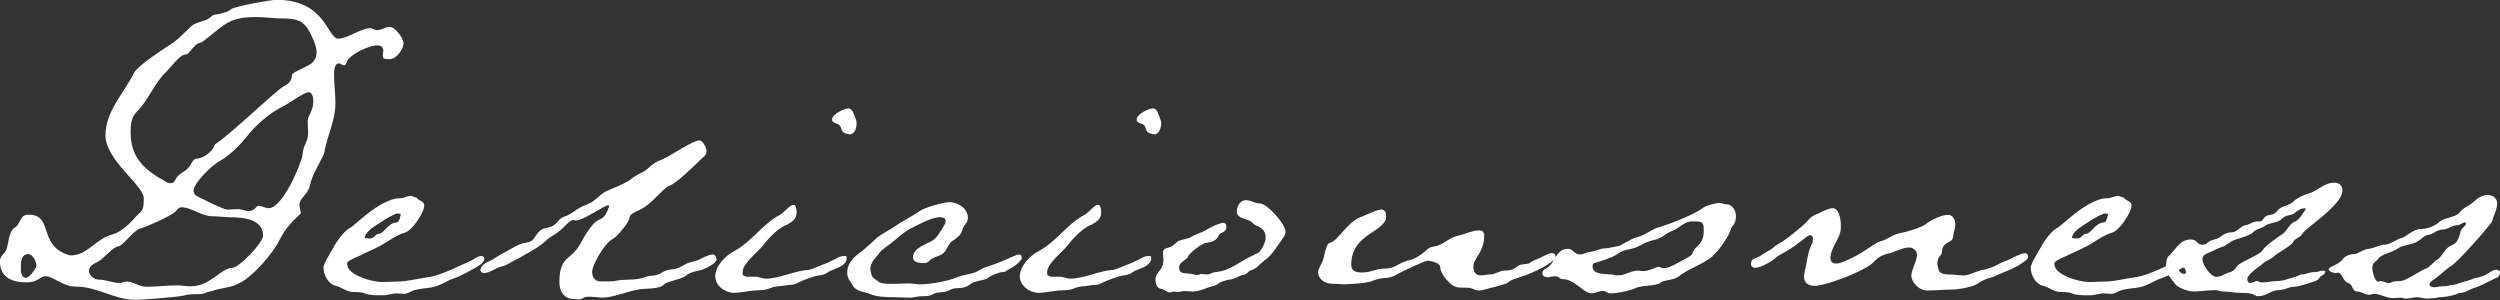 <?xml version="1.0" encoding="UTF-8"?><svg id="_レイヤー_2" xmlns="http://www.w3.org/2000/svg" viewBox="0 0 604.07 72.49"><rect x="0" y="0" width="604.07" height="72.49" fill="#333333" stroke="none"/><defs><style>.cls-1{fill:#fff;}</style></defs><g id="_レイヤー_1-2"><g><path class="cls-1" d="M94.33,14.29c-1.71,0-1.83-.12-1.83-.92,0-.34,.11-.69,.11-1.14,0-.8-.46-1.26-1.49-1.26-1.94,0-6.4,2.06-7.32,3.89-.11,.34-.23,.92-.69,.92s-.8-.46-1.26-.46c-1.03,0-1.14,1.83-1.14,2.63,0,2.29,.34,4.69,.34,6.97,0,4-1.83,7.55-2.63,11.55,0,.46-.23,.8-.34,1.14-1.26,2.63-2.63,4.57-3.2,7.2-.46,2.17-2.52,3.09-2.52,4.57,0,.8,.23,1.37,.34,2.17-2.29,2.17-3.66,3.54-5.15,6.4-1.49,3.2-6.52,8.92-9.6,10.4-2.17,1.26-4.46,1.14-6.63,1.94-2.74,.57-1.14,.8-4.46,.8-.92,0-1.71,.11-2.52,.34-1.49,.34-10.06,1.03-11.55,1.03-5.03,0-9.38-3.2-14.29-3.2-3.54,0-5.49-2.52-7.55-2.52-1.26,0-1.71,1.49-4.46,1.49-3.54,0-6.52-1.14-6.52-5.14,0-1.26,1.26-1.83,1.6-2.86,.57-1.71,.46-3.89,1.83-5.15,.57-.34,.92-.69,1.03-1.03,.8-1.26,.8-2.17,2.52-2.17,5.95,0,2.29,7.2,9.26,9.6,.34,.11,.57,.23,.92,.23,4,0,6.17-4.12,9.95-5.03,1.83-.46,3.77-2.17,5.03-3.54,2.17-2.52,2.63-1.71,2.63-5.26,0-3.09-9.26-9.15-9.26-15.21,0-5.72,4.46-10.18,6.86-14.98,.92-1.83,6.17-5.15,8-6.4,2.4-1.37,3.89-3.09,5.83-4.92,.8-.8,2.52-1.14,3.77-1.6l1.03-.69c.46-.57,1.14-.57,1.94-.69,1.26-.34,2.17-.46,3.09-1.26,1.26-.69,9.26-2.17,10.86-2.17,11.89,0,12.23,9.38,14.86,9.38,2.17,0,5.6-2.52,7.66-2.52,.8,0,1.14,.46,1.71,.46,1.26,0,2.06-.8,3.09-.8,1.26,0,3.32,2.74,3.32,4,0,1.37-1.71,3.77-3.2,3.77ZM6.86,61.4c-1.72,0-1.83,1.83-1.83,3.09,0,.91,0,2.63,1.26,2.63,.8,0,2.52-2.29,2.52-2.97,0-.92-.92-2.74-1.94-2.74Zm48.59-8.92c-1.37,0-2.74-.23-4.12-.23-2.63,0-5.15-2.17-7.43-2.17-.8,0-1.14,.69-1.6,1.14-.92,.91-6.97,3.66-8.46,4-1.71,.57-4.23,4.34-5.37,4.34-1.03,0-3.43,2.97-4.8,3.66-.92,.46-2.17,1.03-2.17,2.29,0,.91,1.14,2.06,2.4,2.06,1.71,0,3.32,.8,5.03,.8,.57,0,1.03-.34,1.6-.34,1.71,0,3.09,1.26,4.8,1.26,2.63,0,4.92-.34,7.55-.34,1.03,0,2.17,.23,3.2,.23,4.8,0,7.32-4.46,10.06-4.46,1.6,0,7.43-6.06,7.43-7.77,0-4.12-5.03-4.46-8.12-4.46ZM74.77,7.66c-1.49-2.86-3.43-3.2-6.52-3.2-2.17,0-4.23-.34-6.4-.34-6.29,0-7.32,1.6-12,5.26-2.06,1.83-1.49,0-3.89,2.97-.34,.34-.57,.8-1.03,.8-1.49,0-3.54,2.97-4.57,4-3.09,2.86-4.34,6.86-7.2,9.72-1.49,1.49-1.6,3.2-1.6,5.15,0,6.06,3.32,9.03,8.35,11.78,.46,.34,.8,.46,1.37,.46,.8,0,.92-.57,1.26-1.14,.8-1.37,2.63-1.71,3.43-3.2,.34-.57,.8-1.6,1.6-1.6,1.49,0,3.54-1.6,4.12-2.86,.11-.34,.23-.57,.57-.8,3.66-2.4,14.52-12.92,16.35-13.83,1.26-.57,1.94-1.49,1.94-2.74,0-.69,4.46-2.17,5.15-3.2,.57-.69,.8-1.37,.8-2.17,0-1.71-.92-3.54-1.71-5.03Zm-.23,14.63c-1.03,0-4.8,2.74-6.17,3.43-3.09,1.49-6.4,4.34-8.58,7.09-1.71,2.17-4.34,4.8-6.63,6.06-1.83,.92-6.4,5.37-6.4,7.2,0,.92,.8,1.37,1.6,1.71,1.14,.57,5.72,2.86,6.52,2.86,.92,0,1.72-.11,2.63-.11s1.71,.46,2.52,.46c1.49,0,1.94-1.26,2.4-1.26,.92,0,1.6,.57,2.52,.57,3.2,0,7.55-9.95,8.12-12.69,.11-.91,.23-1.94,.69-2.74,.46-.92,.69-1.83,.69-2.74s-.11-1.94-.11-2.86c0-1.26,1.37-2.52,1.37-4.69,0-.8-.12-2.29-1.14-2.29Z"/><path class="cls-1" d="M116.25,63.8c-.69,.57-2.06,1.26-2.86,1.72-.8,.46-3.09,1.6-3.66,1.71-.69,.23-1.14,.46-1.83,.8-1.14,.57-2.17,1.14-3.43,1.37-.92,.23-2.06,.23-3.2,.46-.92,.12-1.83,.46-2.4,.8-.46,.23-.92,.34-1.26,.34-.57,0-1.14-.11-1.71-.11-1.26,0-2.17,.46-3.43,.46h-.46c-1.26,0-2.86,0-3.89-.46-.8-.34-2.06-.34-2.86-.34-1.71-.11-2.63-1.14-4.12-1.49-1.71-.34-2.97-2.52-2.97-4.34,0-1.03,1.37-3.09,2.4-4.92,1.14-2.17,3.09-4.46,4.34-4.92l2.17-1.83c1.49-1.26,3.2-2.63,5.03-3.66,1.49-.8,2.97-1.49,4.57-1.49,.91,0,1.71-.57,2.63-.57,.11,0,1.26,.46,1.37,.46,.57,.8,1.83,.8,1.83,1.83,0,1.83-3.09,6.29-4.8,6.63-1.94,.57-3.89,2.06-5.72,3.09-1.94,1.03-3.43,1.6-5.49,2.63-.34,.11-2.63,1.14-2.63,1.6,0,1.14,.57,1.83,1.6,2.52,2.17,1.37,5.26,2.06,6.97,2.06,1.26,0,2.17-.11,3.43-.11,2.63,0,4.8-.69,7.43-1.03,.57-.12,1.49-.23,2.4-.57,1.14-.34,2.4-.91,3.54-1.37,1.14-.57,4.8-2.06,5.49-2.63,.57-.34,1.03-.57,1.6-.57,.46,0,.69,.23,.69,.69,0,.57-.46,.92-.8,1.26Zm-20.12-12.23c-1.03,0-5.37,2.86-6.4,3.66-.57,.46-1.6,1.37-1.6,2.29,.34,0,.8,.11,1.14,.11,1.26,0,1.37-1.14,2.29-1.14,1.14,0,2.29-2.74,4.34-2.74,.57,0,.92-1.71,.92-2.06l-.69-.11Z"/><path class="cls-1" d="M169.69,65.17c-1.26,.34-3.09,.57-4,1.49-1.26,.92-4.46,1.26-5.26,2.06-.92,1.26-5.03,.91-6.29,1.26-2.63,.46-5.83,1.83-8.46,1.94-.92,0-2.17-.23-3.2-.23-.57,0-1.14,0-1.6,.34-.46,.23-.8,.34-1.14,.34s-.69-.11-1.03-.11c-2.4,0-3.54-1.83-3.54-4s.23-4.46,2.06-5.95c2.17-1.83,2.63-2.63,3.89-5.03,.8-1.26,2.17-3.54,3.54-4.12s1.71-1.26,2.29-2.63c.11-.34,.23-.57,.23-.69s-.11-.23-.23-.23c-1.03,0-5.83,3.66-7.89,3.66-.34,0-.23-.11-.57-.11-.8,0-2.17,1.71-2.74,2.17-1.26,1.26-2.74,1.71-4,2.97-1.37,1.26-3.2,2.29-4.69,3.09-.69,.46-1.71,1.03-3.09,1.71-1.03,.57-1.94,1.14-2.63,1.26-1.71,.34-2.86,1.6-4.34,1.6-.57,0-.91-.23-.91-.69,0-.57,.57-1.37,1.49-1.83,2.29-1.14,1.83-1.03,4-2.29,2.17-1.03,3.32-2.17,5.6-2.52,1.83-.34,1.71-1.03,2.74-2.29s1.49-1.03,2.97-1.49c1.71-.46,1.83-1.83,3.2-2.4,2.74-.92,2.52-1.83,5.83-3.09,2.17-.8,2.97-2.52,4.92-3.32,1.83-.8,3.43-1.37,5.14-2.4,1.03-.8,2.06-1.49,3.32-2.06,1.71-.91,2.06-2.17,4.8-3.09,2.06-.92,7.32-4.57,8.92-4.57,.8,0,1.71,1.83,1.71,2.63,0,.57-.34,1.14-1.14,1.71-1.37,1.37-6.4,6.29-7.89,6.63-1.49,.57-4.23,4.46-6.97,5.72-3.89,1.83-1.71,1.26-3.43,3.66-1.03,1.37-2.17,2.86-3.54,3.66-1.6,.92-4.69,5.95-4.69,7.78,0,.91,.46,2.29,2.06,2.29h1.6c.8,0,1.72,0,2.52-.23,2.29-.34,4.46,0,6.63-.8q.8-.34,1.71-.34c.8,0,1.94-.46,2.4-.8,2.17-1.26,2.86-.23,5.14-1.71,1.37-.92,2.74-.8,4.23-1.6,.57-.34,2.06-1.03,2.86-1.03,.57,0,.92,.69,.92,1.14,0,1.03-2.52,2.17-3.43,2.51Z"/><path class="cls-1" d="M203.67,64.03c-1.03,.8-2.74,1.14-3.54,1.71-.8,.57-1.26,.69-2.17,.8-.91,0-4.46,1.37-5.03,1.71-.57,.34-1.26,.57-1.83,.57-.8,0-2.17,.34-2.97,.34-.34,0-.8,.11-1.37,.23-1.94,.8-2.4,.69-4.57,.8-1.26,.11-3.54,.57-4.8,.57-2.17,0-4.57-1.71-4.57-4,0-2.4,2.4-4.92,4.34-5.95,4.57-2.4,6.86-6.52,11.32-8.92,.91-.46,2.4-2.4,3.2-2.4s.8,1.37,.8,1.83c0,1.71-1.03,2.17-2.29,2.97-.46,.11-.8,.34-1.03,.46-1.71,1.03-3.54,2.86-4.8,4.57-1.26,1.6-4.92,4.34-4.92,6.4v.46c0,.46,.69,.69,1.26,.69h1.72c1.03,0,1.71,.46,2.74,.46,1.37,0,3.2-.46,5.14-1.03s3.77-1.03,4.57-1.03c1.03,0,2.74-.91,4.34-1.49,1.03-.34,1.94-.91,2.74-1.26,.57-.34,1.26-.69,2.17-.69,.46,0,.46,.23,.46,.57,0,.69-.34,1.14-.92,1.6Zm1.6-31.56c-.11,0-.46-.11-.91-.23-1.72-.57-.46-1.83-2.29-2.4-.46-.11-1.03-.46-1.03-.91,0-1.37,2.97-2.74,4-2.74,.34,0,.69,.23,1.03,.8,.34,1.03,.91,1.83,.91,2.86s-.46,2.63-1.71,2.63Z"/><path class="cls-1" d="M243.83,65.06c-.8,.34-.8,.69-1.6,.69s-2.74,.8-3.32,1.26c-.92,.91-3.2,.57-4.69,1.83-1.72,1.26-3.32,.34-4.8,1.26-1.37,.8-2.74,.23-4.12,1.03-.57,.46-2.17,.46-3.09,.46l-2.06,.34-3.89-.11c-2.17,0-4.69-.11-6.06-.8-1.37-.57-3.32-.46-4.23-2.17-.57-1.03-1.26-1.49-1.26-3.09s1.03-3.2,2.74-4.46c1.6-1.14,4.23-3.66,4.23-3.66,1.14-1.03,3.09-1.94,4.57-2.97,1.6-1.14,4-2.29,5.95-3.66,1.49-1.03,6.17-2.17,7.09-2.17,2.17,0,4.57,1.49,4.57,3.77,0,.57-.11,1.03-.46,1.37-1.49,1.83-.23,2.06-2.74,3.89-1.03,.57-1.26,1.03-1.83,2.06-1.03,2.17-2.4,1.71-3.89,2.74-.57,.46-.8,.91-1.71,.91-.8,0-2.63-.11-2.63-1.37,0-2.29,3.2-3.2,4.8-4.12,.91-.57,2.29-2.74,2.74-3.66,.23-.34,.34-.57,.34-.92,0-.8-.57-1.03-1.37-1.03-1.94,0-5.03,1.71-7.09,2.74-1.94,1.03-3.09,2.29-4.57,3.43-.92,.8-2.29,1.49-3.09,2.63-.8,1.14-2.06,2.06-2.06,3.77,0,.23,.11,.46,.11,.69,.34,1.49,.46,1.26,1.83,2.29,.57,.57,2.29,.57,3.54,.57l3.43-.11c.57,0,1.14,0,1.83,.11,.34,0,.8,.11,1.26,.11,2.74,0,7.09-.92,8.69-1.6,1.72-.8,3.89-.8,5.26-1.6,.8-.46,1.37-.8,2.17-1.03,2.4-.8,3.89-1.37,6.06-2.4,.57-.23,1.26-.57,1.71-.57s.69,.11,.69,1.03c-.8,1.14-1.71,1.83-3.09,2.52Z"/><path class="cls-1" d="M277.26,64.03c-1.03,.8-2.74,1.14-3.54,1.71-.8,.57-1.26,.69-2.17,.8-.91,0-4.46,1.37-5.03,1.71-.57,.34-1.26,.57-1.83,.57-.8,0-2.17,.34-2.97,.34-.34,0-.8,.11-1.37,.23-1.94,.8-2.4,.69-4.57,.8-1.26,.11-3.54,.57-4.8,.57-2.17,0-4.57-1.71-4.57-4,0-2.4,2.4-4.92,4.34-5.95,4.57-2.4,6.86-6.52,11.32-8.92,.91-.46,2.4-2.4,3.2-2.4s.8,1.37,.8,1.83c0,1.71-1.03,2.17-2.29,2.97-.46,.11-.8,.34-1.03,.46-1.71,1.03-3.54,2.86-4.8,4.57-1.26,1.6-4.92,4.34-4.92,6.4v.46c0,.46,.69,.69,1.26,.69h1.72c1.03,0,1.71,.46,2.74,.46,1.37,0,3.2-.46,5.14-1.03s3.77-1.03,4.57-1.03c1.03,0,2.74-.91,4.34-1.49,1.03-.34,1.94-.91,2.74-1.26,.57-.34,1.26-.69,2.17-.69,.46,0,.46,.23,.46,.57,0,.69-.34,1.14-.92,1.6Zm1.6-31.56c-.11,0-.46-.11-.91-.23-1.72-.57-.46-1.83-2.29-2.4-.46-.11-1.03-.46-1.03-.91,0-1.37,2.97-2.74,4-2.74,.34,0,.69,.23,1.03,.8,.34,1.03,.91,1.83,.91,2.86s-.46,2.63-1.71,2.63Z"/><path class="cls-1" d="M310.18,57.28c-.92,1.26-2.86,4.34-4.12,5.26-1.26,.8-2.4,2.4-3.66,2.74-.23,0-.46,.11-.8,.46-.92,.91-.92,.46-1.94,.91-.92,.34-1.37,.8-2.63,.92-.69,.11-1.49,.34-2.29,.69-.57,.57-1.26,.8-1.83,.92s-1.26,.34-2.06,.69c-1.03,.34-1.83,.57-2.63,.57-.57,0-1.26-.11-2.17-.11-.46,0-.91,.23-1.49,.23-.34,0-.69-.11-1.03-.11s-.46,.23-.8,.23c-.8,0-1.37-.8-2.29-.92-.91-.11-1.26-1.26-1.26-2.06,0-2.17,1.94-2.17,1.94-4.92,0-.57-.11-1.14-.11-1.72s.34-1.03,1.03-1.14c1.03-.34,1.37-.46,2.17-1.26,.57-.8,2.63-.8,3.54-1.37,1.26-.8,2.63-1.03,3.89-1.83,.57-.46,3.09-1.6,3.89-1.6,.57,0,.8,.34,.8,.91,0,1.49-1.37,1.26-1.83,2.06-.46,1.26-1.71,1.71-2.97,1.83-.92,0-4.23,2.52-4.46,3.32-.34,.92-2.17,1.26-2.17,2.63,0,1.49,1.03,1.37,2.29,1.49,.8,0,1.37,.34,2.17,.34,.34,0,.46-.23,.91-.23s.92,.11,1.37,.11c.92,0,1.26-.57,2.06-.57,3.77-.34,5.95-2.74,9.26-4.12,.46-.34,.91-.34,1.26-.69,.8-.8,1.6-2.51,1.6-3.54,0-1.37-.69-2.29-2.17-2.86-.34-.11-.69-.34-1.03-.69-.69-1.03-3.77-.8-3.77-2.74,0-1.26,.8-2.74,2.17-2.74,1.26,0,2.17,.8,3.43,.8,1.71,0,6.17,4.92,6.17,6.86,0,.46-.11,.8-.46,1.26Z"/><path class="cls-1" d="M373.61,64.14c-1.14,.69-2.74,1.49-4.8,2.29-1.03,.46-3.77,1.03-4.57,1.94-.23,.23-6.17,1.83-6.75,1.83s-1.14-.11-1.71-.46c-.34-.11-.8-.23-1.6-.23h-.8c-1.03,0-2.06-.11-3.09-1.14-.92-.91-2.29-2.4-2.29-3.89,0-.92-2.29-1.49-3.09-1.49-.69,0-6.29,2.74-6.97,3.09-1.26,.8-2.52,1.14-3.66,1.14-.91,0-2.17,.46-3.09,.8-1.37,.34-2.63,.46-4.12,.57l-2.52,.11c-.46,0-1.14-.11-1.6-.11-.91,0-1.83,0-2.63-.34-1.03-.46-1.83-1.26-1.83-2.63,0-.69,1.03-1.94,1.37-3.43s.69-3.32,1.49-3.54c1.26-.23,2.52-2.17,4.23-3.89,1.03-1.03,2.06-1.94,3.43-2.4,1.26-.46,3.54-1.72,4.8-1.72,.91,0,1.14,.92,1.14,1.72,0,1.26-1.14,2.17-2.52,3.2-1.72,1.14-3.89,2.4-5.03,4.57-.57,1.03-.91,2.29-.91,3.77,0,1.72,1.26,1.94,2.63,1.94,2.17,0,3.32-.92,5.26-.92,2.86,0,3.43-1.37,5.72-1.94,1.83-.34,3.43-1.49,4.8-2.74,.8-.8,1.94-.57,2.86-1.03,1.72-.8,2.86-1.94,4.69-2.29,1.49-.34,3.43-1.26,4.92-1.26,.8,0,1.26,.46,1.26,1.26,0,4-2.63,5.49-2.63,7.55,0,1.03,.46,2.06,1.71,2.06s1.49-.23,2.52-.23,2.06-.92,3.43-.92c1.03,0,2.17-.23,2.97-1.03,.92-.8,2.52-.23,3.32-1.03,.34-.34,1.26-.57,2.17-1.03,1.03-.46,2.17-1.14,2.86-1.14,.8,0,.92,.57,.92,1.14,0,.23-.8,.92-2.29,1.83Z"/><path class="cls-1" d="M418.08,55.79c-.57,1.71-3.43,5.72-4.92,6.63-2.4,1.72-5.37,2.63-7.66,4.46-1.26,.92-3.54,.69-4.34,1.49-.69,.69-4.46,.57-5.72,1.14-1.72,.8-4.57,1.37-6.29,1.37-.91,0-.91-.57-1.83-.57s-1.83,.57-2.86,.57c-1.71,0-4-3.43-6.86-3.43-.8,0-.91-.69-1.71-.69-.34,0-.8,0-1.26,.11-.11,0-.34,.12-.46,.12-.8,0-1.49-.23-1.49-.92,0-.46,.23-.92,.8-1.14,2.51-1.26,2.17-4.8,5.49-4.8,1.14,0,1.37,1.37,2.86,1.37,1.03-.11,1.14-.46,2.63-.69,1.94-.34,1.94-.8,3.66-.8,.11,0,2.4-.46,2.51-.46,.92,0,3.32-1.83,4.69-2.17,2.17-.46,3.77-2.06,5.72-2.52,2.29-.69,8.8-3.2,10.52-4.69,.8-.57,3.09-1.14,4.12-1.14,.46,0,.69,.34,1.49,.34,1.37,0,2.29,1.49,2.29,2.86,0,2.17-1.03,2.06-1.37,3.54Zm-8.12-2.29h-1.49c-1.94,.34-2.74,1.71-4.46,2.29-1.49,.57-2.52,1.83-4.23,2.17-1.72,.34-2.74,1.03-4,1.6-1.49,.8-2.97,.57-4.46,1.49-1.37,1.03-3.2,1.6-4.92,2.17-.8,.34-1.6,.11-1.6,1.14,0,2.29,3.66,1.71,5.26,2.06,.11,.11,.46,.11,.92,.11,1.71,0,3.09-1.14,4.8-1.14,.46,0,.8,.12,1.14,.12,1.83,0,3.09-1.03,3.89-1.03,.46,0,.69,.34,1.26,.34,1.26,0,3.89-1.6,4.92-2.17,2.97-1.49,1.37-1.37,2.74-2.74,1.49-1.37,1.94-2.29,1.94-4.23,0-1.37,0-2.17-1.71-2.17Z"/><path class="cls-1" d="M484.46,63.11c1.14-.34,3.66-1.94,4.92-1.94,.34,0,.69,.46,.69,.8,0,.11,0,.57-.69,1.03-.8,.57-1.49,1.14-3.2,1.94-1.83,.8-3.89,1.6-4.46,1.94-1.26,.34-2.51,.69-3.77,1.6-1.26,.91-4.8,1.49-6.52,1.49-1.37,0-4.46,.23-5.83,.23-1.83,0-3.77-1.94-3.77-3.66,.11-1.71,1.26-3.09,1.37-5.03,0-.92-.92-1.71-1.83-1.71-1.49,0-2.97,.8-4.34,1.26-2.06,.46-3.09,.92-4.46,2.4-1.26,1.26-5.26,3.09-8.92,4.34-2.06,.69-4,1.26-5.14,1.26-1.6,0-2.63-.69-2.63-2.4l.23-1.26c.57-2.17,.57-4.12,1.6-6.29,.23-.34,.34-.69,.34-1.49,0-.57-.34-.8-.8-.8s-2.86,2.29-5.6,3.89c-1.71,.92-2.52,1.37-2.74,1.71-.8,.8-3.66,2.29-4.69,2.29-.8,0-1.14-.34-1.14-1.03,0-.23,.11-.46,.23-.8,.34-.46,1.6-.69,2.17-1.14,1.83-1.26,2.4-1.26,3.43-2.29,2.74-1.6,3.89-2.63,6.4-4.69,2.29-1.94,1.49-1.94,3.32-2.86,1.26-.46,2.97-1.6,4.23-1.6,1.49,0,1.94,2.63,1.94,4.23v.57c-.11,2.63-2.29,4.34-2.52,7.09,0,1.03,.46,1.49,1.37,1.49s1.83-.46,2.63-.8c1.83-.8,3.43-1.71,4.92-2.74,1.03-.57,1.94-1.49,3.2-1.83,1.71-.46,2.86-1.6,4.57-1.94,1.83-.34,4.92-1.26,6.29-2.17,1.26-1.03,3.89-2.29,5.37-2.29,1.37,0,1.83,1.26,1.83,2.52l-.23,1.26c-.57,1.49,.23,2.17-1.71,2.97-1.94,1.26-.8,2.29-1.71,3.09-.46,.46-.69,1.26-.69,1.94,0,.34,.11,1.03,.23,1.03,0,1.37,1.37,1.6,2.63,1.6,1.03,0,2.4,.23,3.66,.23,1.03,0,2.74-.91,4-1.26,1.03-.11,1.83-.46,2.63-.69,1.26-.46,2.06-1.14,3.2-1.49Z"/><path class="cls-1" d="M528.77,63.8c-.69,.57-2.06,1.26-2.86,1.72-.8,.46-3.09,1.6-3.66,1.71-.69,.23-1.14,.46-1.83,.8-1.14,.57-2.17,1.14-3.43,1.37-.92,.23-2.06,.23-3.2,.46-.92,.12-1.83,.46-2.4,.8-.46,.23-.91,.34-1.26,.34-.57,0-1.14-.11-1.71-.11-1.26,0-2.17,.46-3.43,.46h-.46c-1.26,0-2.86,0-3.89-.46-.8-.34-2.06-.34-2.86-.34-1.71-.11-2.63-1.14-4.12-1.49-1.71-.34-2.97-2.52-2.97-4.34,0-1.03,1.37-3.09,2.4-4.92,1.14-2.17,3.09-4.46,4.34-4.92l2.17-1.83c1.49-1.26,3.2-2.63,5.03-3.66,1.49-.8,2.97-1.49,4.57-1.49,.91,0,1.71-.57,2.63-.57,.11,0,1.26,.46,1.37,.46,.57,.8,1.83,.8,1.83,1.83,0,1.83-3.09,6.29-4.8,6.63-1.94,.57-3.89,2.06-5.72,3.09-1.94,1.03-3.43,1.6-5.49,2.63-.34,.11-2.63,1.14-2.63,1.6,0,1.14,.57,1.83,1.6,2.52,2.17,1.37,5.26,2.06,6.97,2.06,1.26,0,2.17-.11,3.43-.11,2.63,0,4.8-.69,7.43-1.03,.57-.12,1.49-.23,2.4-.57,1.14-.34,2.4-.91,3.54-1.37,1.14-.57,4.8-2.06,5.49-2.63,.57-.34,1.03-.57,1.6-.57,.46,0,.69,.23,.69,.69,0,.57-.46,.92-.8,1.26Zm-20.12-12.23c-1.03,0-5.37,2.86-6.4,3.66-.57,.46-1.6,1.37-1.6,2.29,.34,0,.8,.11,1.14,.11,1.26,0,1.37-1.14,2.29-1.14,1.14,0,2.29-2.74,4.34-2.74,.57,0,.92-1.71,.92-2.06l-.69-.11Z"/><path class="cls-1" d="M556.4,56.37c-.34,.92-1.83,1.14-2.29,2.06-.34,.91-3.77,2.63-4.69,3.54-.8,.8-1.83,.92-2.63,1.71-.92,.8-3.77,2.52-3.77,3.77,0,.57,.23,.91,.69,.91,.8,0,1.14-.46,1.72-.46l.34,.11c.11,.11,.46,.23,.8,.23,1.26,0,2.4-.34,3.77-.34,1.26,0,2.63-.57,3.89-.91,.91-.12,1.26-.69,2.17-.69,.8,0,1.37-.57,3.09-.57,.8,0,1.03-.34,1.83-.34,.11,0,.23,.12,.57,.12,0,.46-.34,.8-.92,1.14-.57,.11-.34,.92-1.83,1.37-1.26,.34-3.54,1.26-4.8,1.26s-2.29,.8-3.66,.8c-1.83,0-3.09,1.49-5.03,1.49-.34,0-.69-.11-.8-.23-1.03-.57-2.06-.57-3.32-.57-1.49,0-2.97-.34-4.46-.34-.57,0-1.14-.34-1.71-.34-1.83,0-3.54,.34-5.37,.34-1.26,0-3.43-.8-4.23-1.6-.57-.8-2.52-2.97-2.52-3.89,0-.57,.23-1.14,.23-1.71s.23-1.03,.57-1.37c1.03-.92,2.52-3.32,3.77-3.66,.46-.23,1.03-.34,1.6-.34,1.49,0,1.37,1.26,2.74,1.26,.57,0,.91-.11,1.26-.46,.8-.8,1.94-.69,2.86-1.26,1.03-.8,1.72-1.26,2.97-1.26s1.94-1.37,3.2-1.71c1.26-.11,1.71-.92,2.97-.92,.91,0,1.14,0,1.6-.8,.91-1.26,2.06-.23,3.2-1.71,.92-1.26,2.4-1.14,3.66-2.06,1.03-1.03,2.4-1.71,3.89-2.17,2.29-.57,3.66-2.63,6.29-2.63,1.26,0,1.94,.69,1.94,1.94,0,3.43-8.92,9.03-9.6,10.29Zm-29.04,8.23c-.34,0-.91,.11-.91,.57s.8,1.03,1.26,1.03c.34,0,.46-.11,.46-.46,0-.46-.23-1.14-.8-1.14Zm27.1-13.15c-.8,.8-1.94,.23-3.2,1.49-.57,.8-2.97,.92-3.77,1.49-.92,.8-2.29,.8-3.09,1.71-.8,.8-3.2,1.37-4.46,1.83-1.03,.34-1.83,1.26-2.74,1.6-1.26,.34-2.29,1.03-3.54,1.49-.8,.34-1.49,.69-1.49,1.6,0,1.37,2.06,4.23,3.32,4.23s1.94-.69,2.97-1.03c.8-.11,1.49-.57,2.06-1.49,.34-.92,5.26-2.63,6.06-3.77,.92-1.37,3.66-3.2,5.03-4.12,.8-.57,1.71-2.4,2.52-2.74,.91-.34,1.6-1.03,2.06-1.83,.34-.57,.92-1.03,.92-1.6-1.26,0-2.17,.69-2.63,1.14Zm47.79,1.83c-.11,.46-2.51,3.32-4.92,5.95-2.17,2.4-4.46,4.8-5.26,5.15-.57,.34-1.72,1.37-2.97,2.4-.91,.8-2.06,1.26-2.06,1.94,0,.11,0,.23,.23,.46,.23,.11,.57,.23,.92,.23,.57,0,1.26-.23,1.6-.23h.57c.34,0,.92,0,1.49-.23,.8-.11,1.37-.11,2.17-.46,.91-.34,2.06-.57,3.32-1.03,.57-.34,1.26-.34,1.71-.46,1.03-.34,1.6-.57,1.71-.69,.57-.34,1.6-1.14,2.4-1.14,.34,0,.92,.34,.92,.46,0,.8-.46,1.49-.92,1.49l-3.2,1.6c-.8,.34-1.49,.69-2.06,.8-1.03,.34-2.29,1.26-3.54,1.26-.34,0-.57,.23-.92,.34-.91,.34-2.86,.69-3.89,.69-.57,0-.92,.23-1.37,.23-.8,0-1.26,.11-1.83,.11s-1.83-.34-2.29-.34c-.92,0-1.83,.34-2.74,.34-.46,0-.8-.23-1.26-.23-.8,0-1.26,.11-1.83,.11-1.71,0-2.97-1.03-4.69-1.03-.34,0-.69,.23-1.03,.23-1.03,0-1.94-.8-2.97-.8-1.26,0-.92-1.71-2.17-2.06-1.26-.34-1.37-2.51-2.52-2.51-.11,0-.11,.11-.46,.11-.46,0-1.72-.34-1.72-.92s2.4-1.14,3.2-2.17c.57-.92,1.71-1.49,2.97-1.49,.91,0,2.06-1.14,3.43-1.26s2.74-1.03,4.12-1.03c1.03,0,3.32-1.6,3.89-1.6,.69,0,2.86-2.17,4.57-2.17,1.49,0,3.2-.57,4.46-1.6,1.26-1.26,3.77-1.03,5.03-2.4,.92-1.26,2.4-1.6,3.43-2.63,.8-.8,2.06-1.6,3.32-1.6,1.03,0,2.29,.69,2.29,1.94,0,1.71-.8,2.74-1.14,4.23Zm-6.63,.46c-.46,0-1.26,.69-2.06,.69-1.03,0-2.06,1.03-3.32,1.03-1.37,0-2.51,1.26-3.43,1.26-.8,0-1.83,1.14-2.63,1.6-1.49,.91-3.54,.8-4.8,1.71-1.26,.91-4,1.49-4.57,2.29-.57,1.03-1.6,.8-1.6,2.52,0,.57,.57,3.2,1.37,3.2,.34,0,.23-.11,.57-.11,.8,0,1.26,.46,2.29,.46,.91-.46,1.37-.46,2.4-.46,1.49,0,4.69-2.4,6.17-2.97,1.26-.46,1.94-1.71,2.97-2.29,1.37-.92,1.6-2.63,3.43-3.43,1.26-.34,1.71-1.71,2.06-2.97,.11-1.26,1.37-1.49,1.37-2.29,0-.11-.11-.23-.23-.23Z"/></g></g></svg>